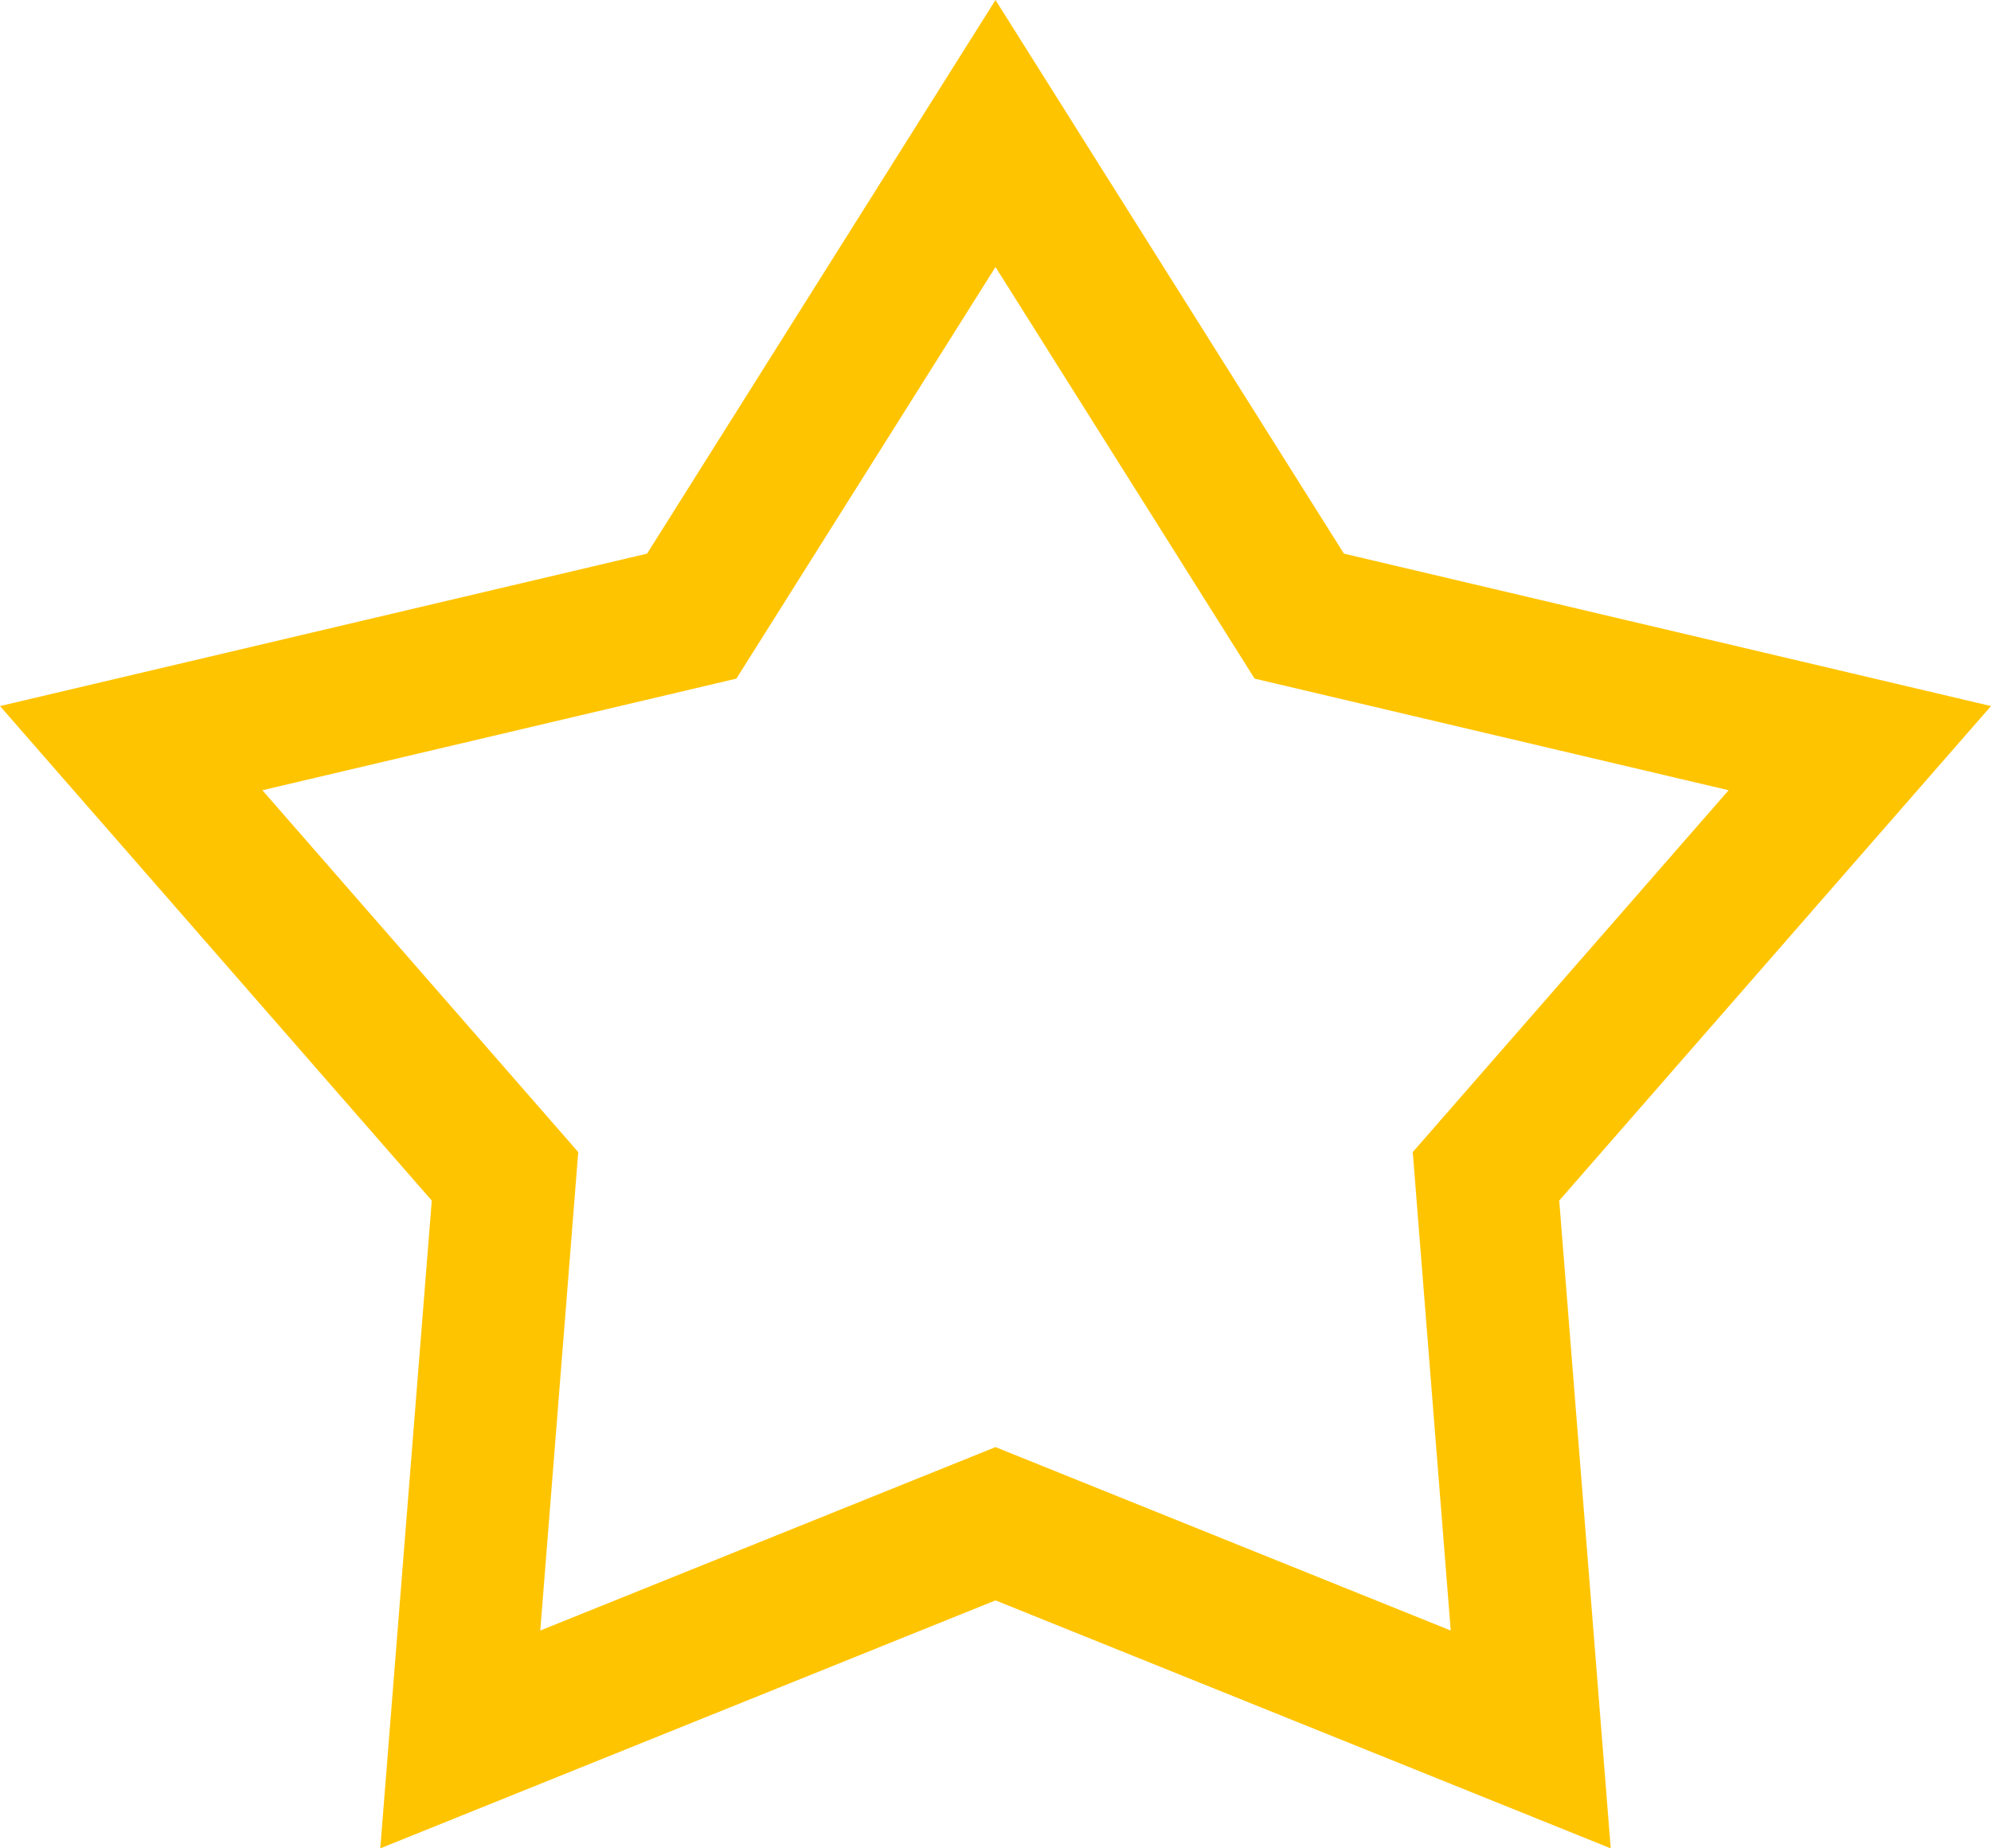 <svg xmlns="http://www.w3.org/2000/svg" width="14" height="13" viewBox="0 0 14 13">
  <g id="Polygon_2" data-name="Polygon 2" fill="none">
    <path d="M7,0,9.45,3.894,14,4.966,10.964,8.444,11.326,13,7,11.256,2.674,13l.362-4.556L0,4.966,4.55,3.894Z" stroke="none"/>
    <path d="M 7 1.878 L 5.178 4.773 L 1.845 5.558 L 4.066 8.103 L 3.799 11.468 L 7 10.178 L 10.201 11.468 L 9.934 8.103 L 12.155 5.558 L 8.822 4.773 L 7 1.878 M 7 0 L 9.45 3.894 L 14 4.966 L 10.964 8.444 L 11.326 13 L 7 11.256 L 2.674 13 L 3.036 8.444 L 0 4.966 L 4.55 3.894 L 7 0 Z" stroke="none" fill="#ffc400"/>
  </g>
</svg>

